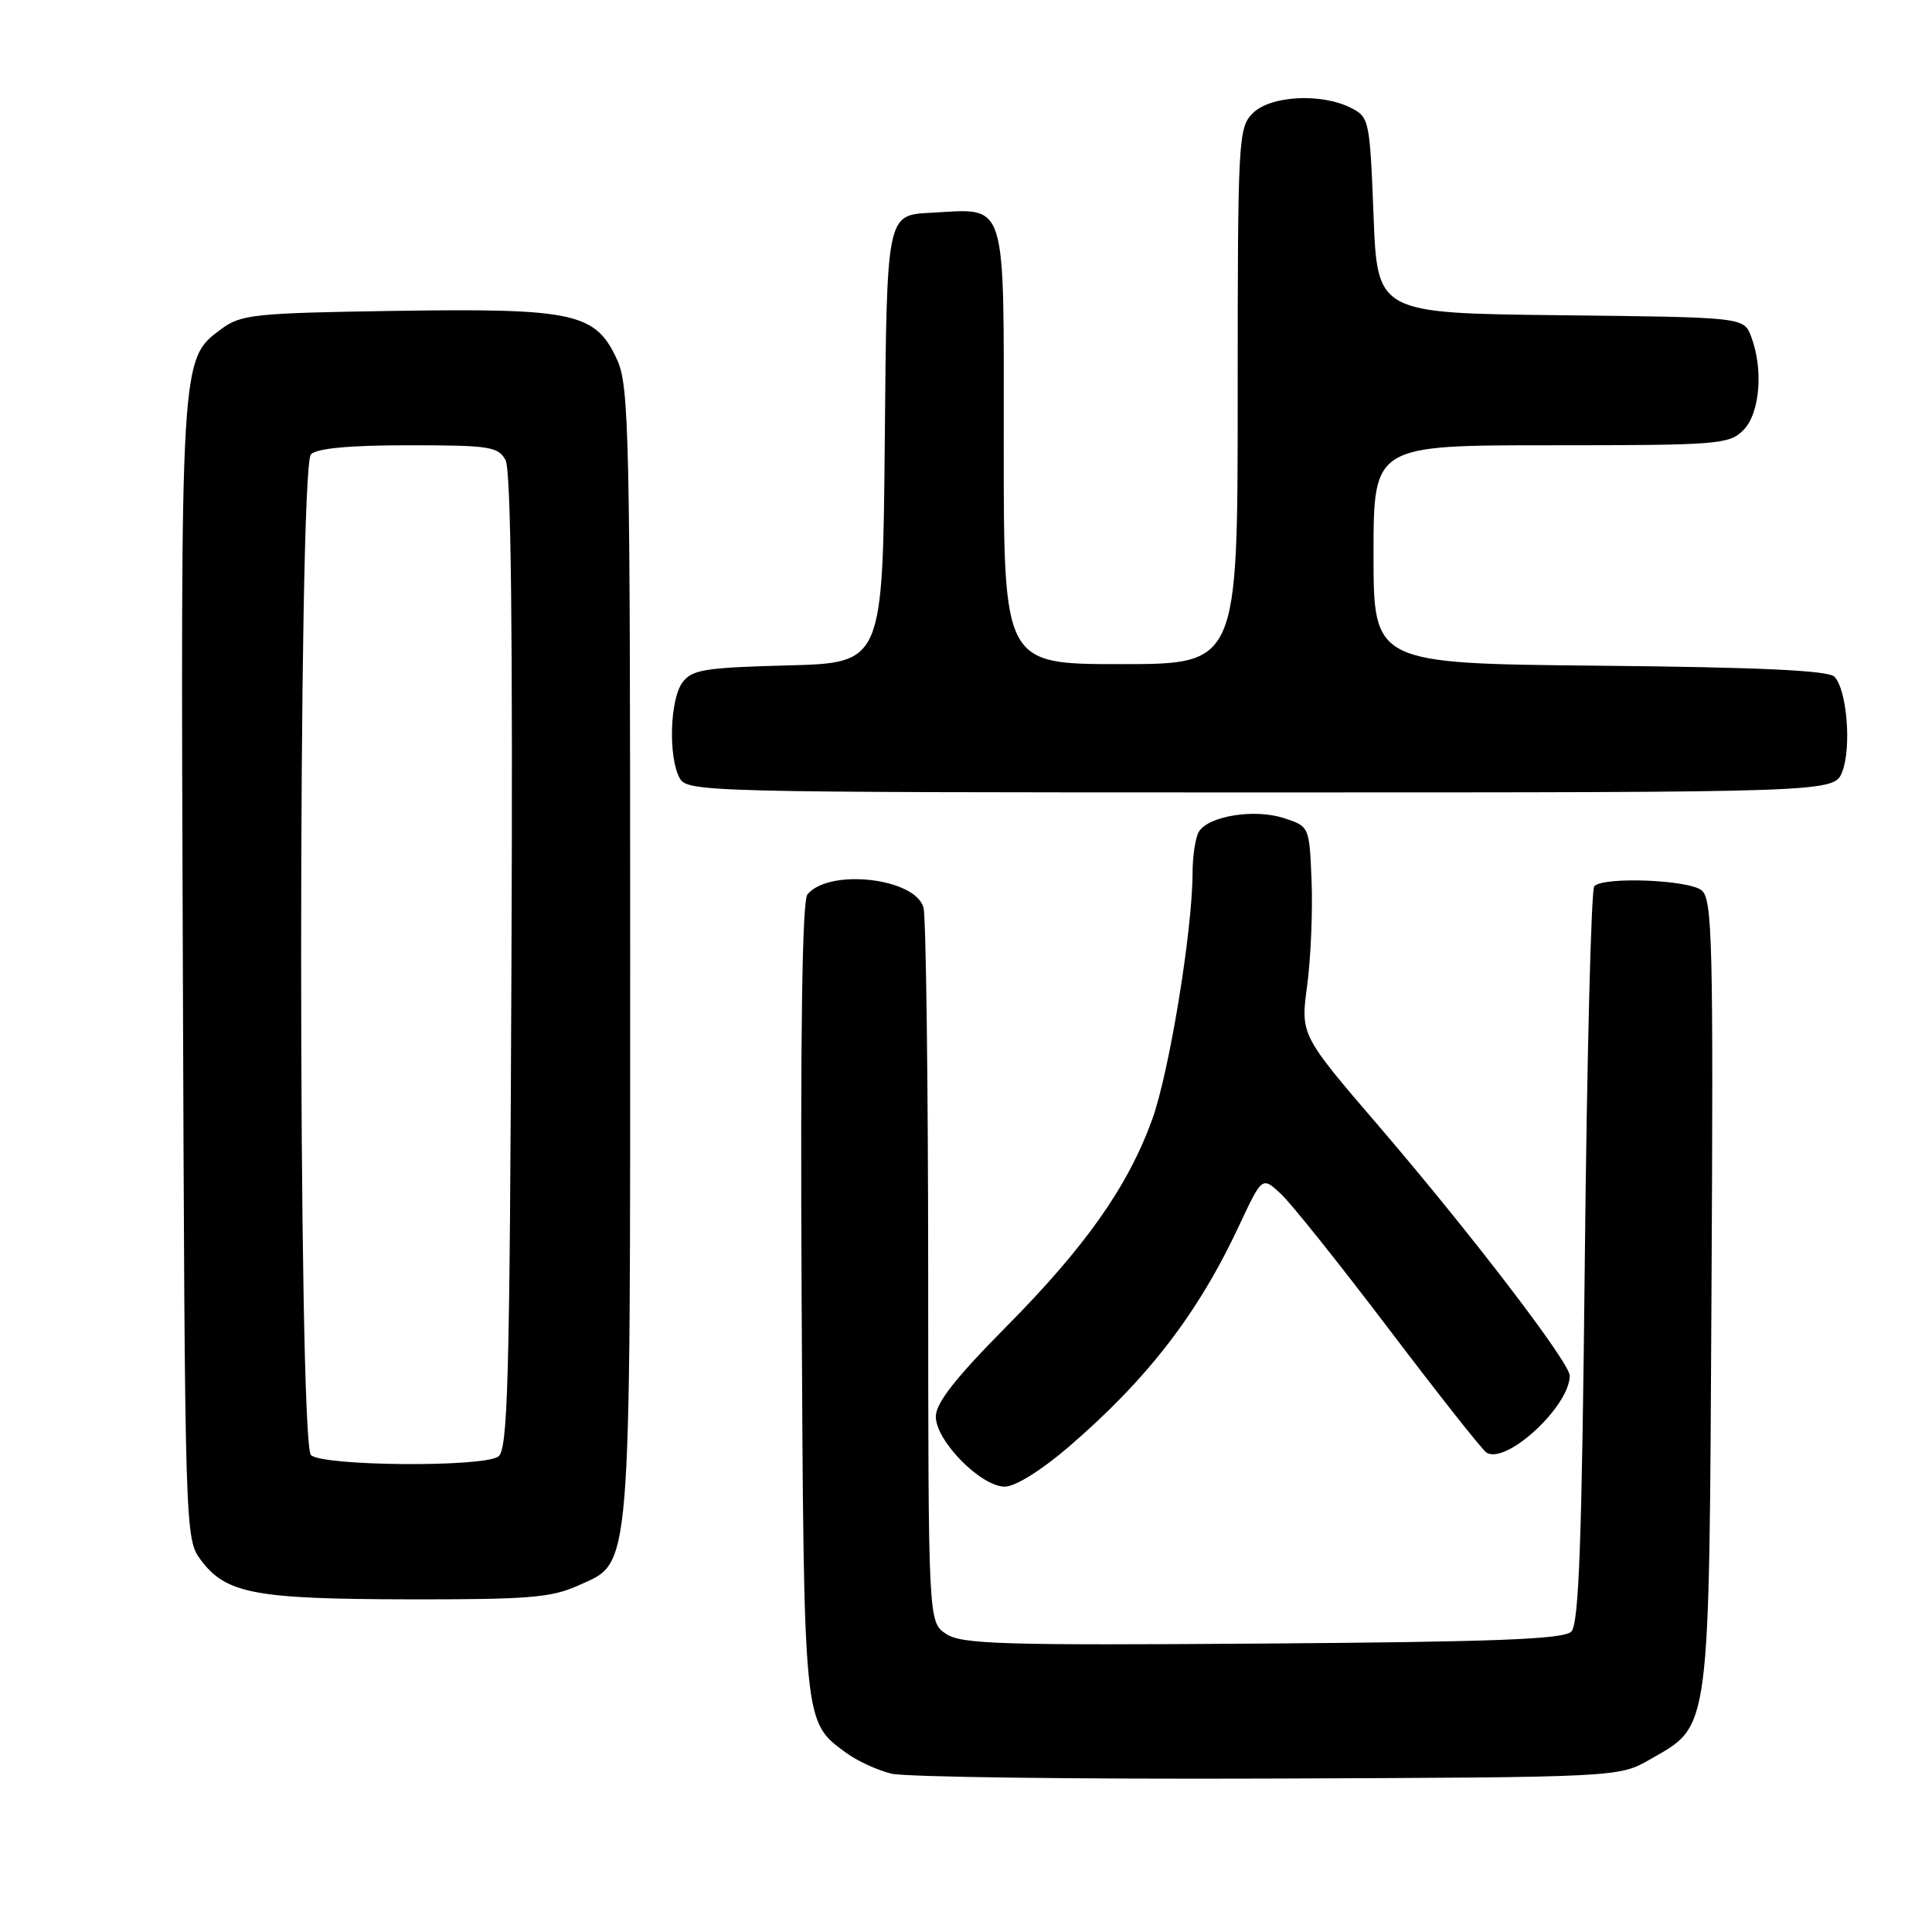 <?xml version="1.0" encoding="UTF-8" standalone="no"?>
<!DOCTYPE svg PUBLIC "-//W3C//DTD SVG 1.1//EN" "http://www.w3.org/Graphics/SVG/1.1/DTD/svg11.dtd" >
<svg xmlns="http://www.w3.org/2000/svg" xmlns:xlink="http://www.w3.org/1999/xlink" version="1.1" viewBox="0 0 256 256">
 <g >
 <path fill="currentColor"
d=" M 218.62 233.14 C 226.70 228.51 226.46 230.32 226.78 171.40 C 227.04 124.82 226.90 119.16 225.48 117.98 C 223.79 116.58 212.54 116.13 211.25 117.42 C 210.84 117.83 210.28 139.93 210.00 166.53 C 209.61 204.34 209.22 215.19 208.20 216.20 C 207.19 217.21 198.15 217.56 167.33 217.78 C 132.87 218.03 127.44 217.87 125.38 216.51 C 123.00 214.95 123.00 214.95 122.99 168.73 C 122.98 143.30 122.70 121.49 122.37 120.27 C 121.32 116.34 109.88 115.03 106.99 118.51 C 106.29 119.36 106.04 136.89 106.22 172.13 C 106.52 228.98 106.43 228.05 112.12 232.26 C 113.57 233.33 116.27 234.57 118.12 235.02 C 119.98 235.47 142.43 235.76 168.00 235.67 C 214.50 235.50 214.50 235.50 218.62 233.14 Z  M 76.64 210.08 C 83.75 206.85 83.50 209.87 83.50 126.00 C 83.50 57.78 83.36 51.18 81.79 47.71 C 78.95 41.46 76.16 40.84 52.47 41.19 C 33.66 41.48 31.93 41.66 29.32 43.60 C 23.89 47.63 23.93 47.02 24.23 128.58 C 24.50 203.20 24.52 203.88 26.59 206.68 C 29.92 211.16 33.69 211.88 54.00 211.92 C 70.02 211.95 73.06 211.70 76.64 210.08 Z  M 141.58 191.74 C 152.08 182.70 158.73 174.07 164.18 162.42 C 167.24 155.88 167.24 155.88 169.72 158.19 C 171.09 159.46 177.55 167.56 184.10 176.19 C 190.64 184.82 196.43 192.15 196.97 192.48 C 199.59 194.10 207.98 186.34 208.00 182.29 C 208.00 180.57 195.00 163.56 182.78 149.31 C 172.32 137.13 172.32 137.13 173.21 130.55 C 173.69 126.93 173.95 120.72 173.79 116.74 C 173.50 109.50 173.50 109.50 170.08 108.39 C 166.22 107.15 160.18 108.11 158.87 110.18 C 158.41 110.90 158.02 113.40 158.02 115.72 C 157.99 123.45 154.92 142.13 152.66 148.37 C 149.43 157.25 143.83 165.20 133.27 175.86 C 126.57 182.63 124.00 185.92 124.00 187.71 C 124.00 190.93 129.99 197.00 133.15 196.99 C 134.53 196.98 138.01 194.81 141.58 191.74 Z  M 244.11 102.25 C 245.36 99.01 244.72 91.33 243.06 89.66 C 242.25 88.84 233.03 88.41 211.95 88.21 C 182.00 87.92 182.00 87.92 182.00 73.46 C 182.00 59.00 182.00 59.00 205.50 59.00 C 227.67 59.00 229.11 58.89 231.00 57.00 C 233.20 54.80 233.69 48.94 232.03 44.58 C 231.06 42.04 231.06 42.04 206.78 41.77 C 182.50 41.50 182.50 41.50 182.00 28.53 C 181.51 15.92 181.43 15.52 179.00 14.29 C 175.06 12.30 168.33 12.67 166.00 15.00 C 164.08 16.92 164.00 18.33 164.00 52.50 C 164.00 88.00 164.00 88.00 148.50 88.00 C 133.00 88.00 133.00 88.00 133.00 59.04 C 133.00 25.74 133.61 27.66 123.22 28.20 C 117.50 28.50 117.50 28.50 117.24 58.17 C 116.97 87.84 116.97 87.84 104.40 88.17 C 93.34 88.46 91.67 88.73 90.42 90.44 C 88.77 92.70 88.54 100.26 90.04 103.07 C 91.04 104.95 92.95 105.00 167.06 105.00 C 243.05 105.00 243.05 105.00 244.11 102.25 Z  M 41.20 192.80 C 39.47 191.07 39.47 61.93 41.20 60.20 C 42.00 59.40 46.35 59.00 54.16 59.00 C 64.86 59.00 66.03 59.18 66.99 60.97 C 67.71 62.32 67.96 83.57 67.77 127.51 C 67.54 183.61 67.30 192.20 66.00 193.02 C 63.75 194.45 42.66 194.26 41.20 192.80 Z "/>
</g>
</svg>